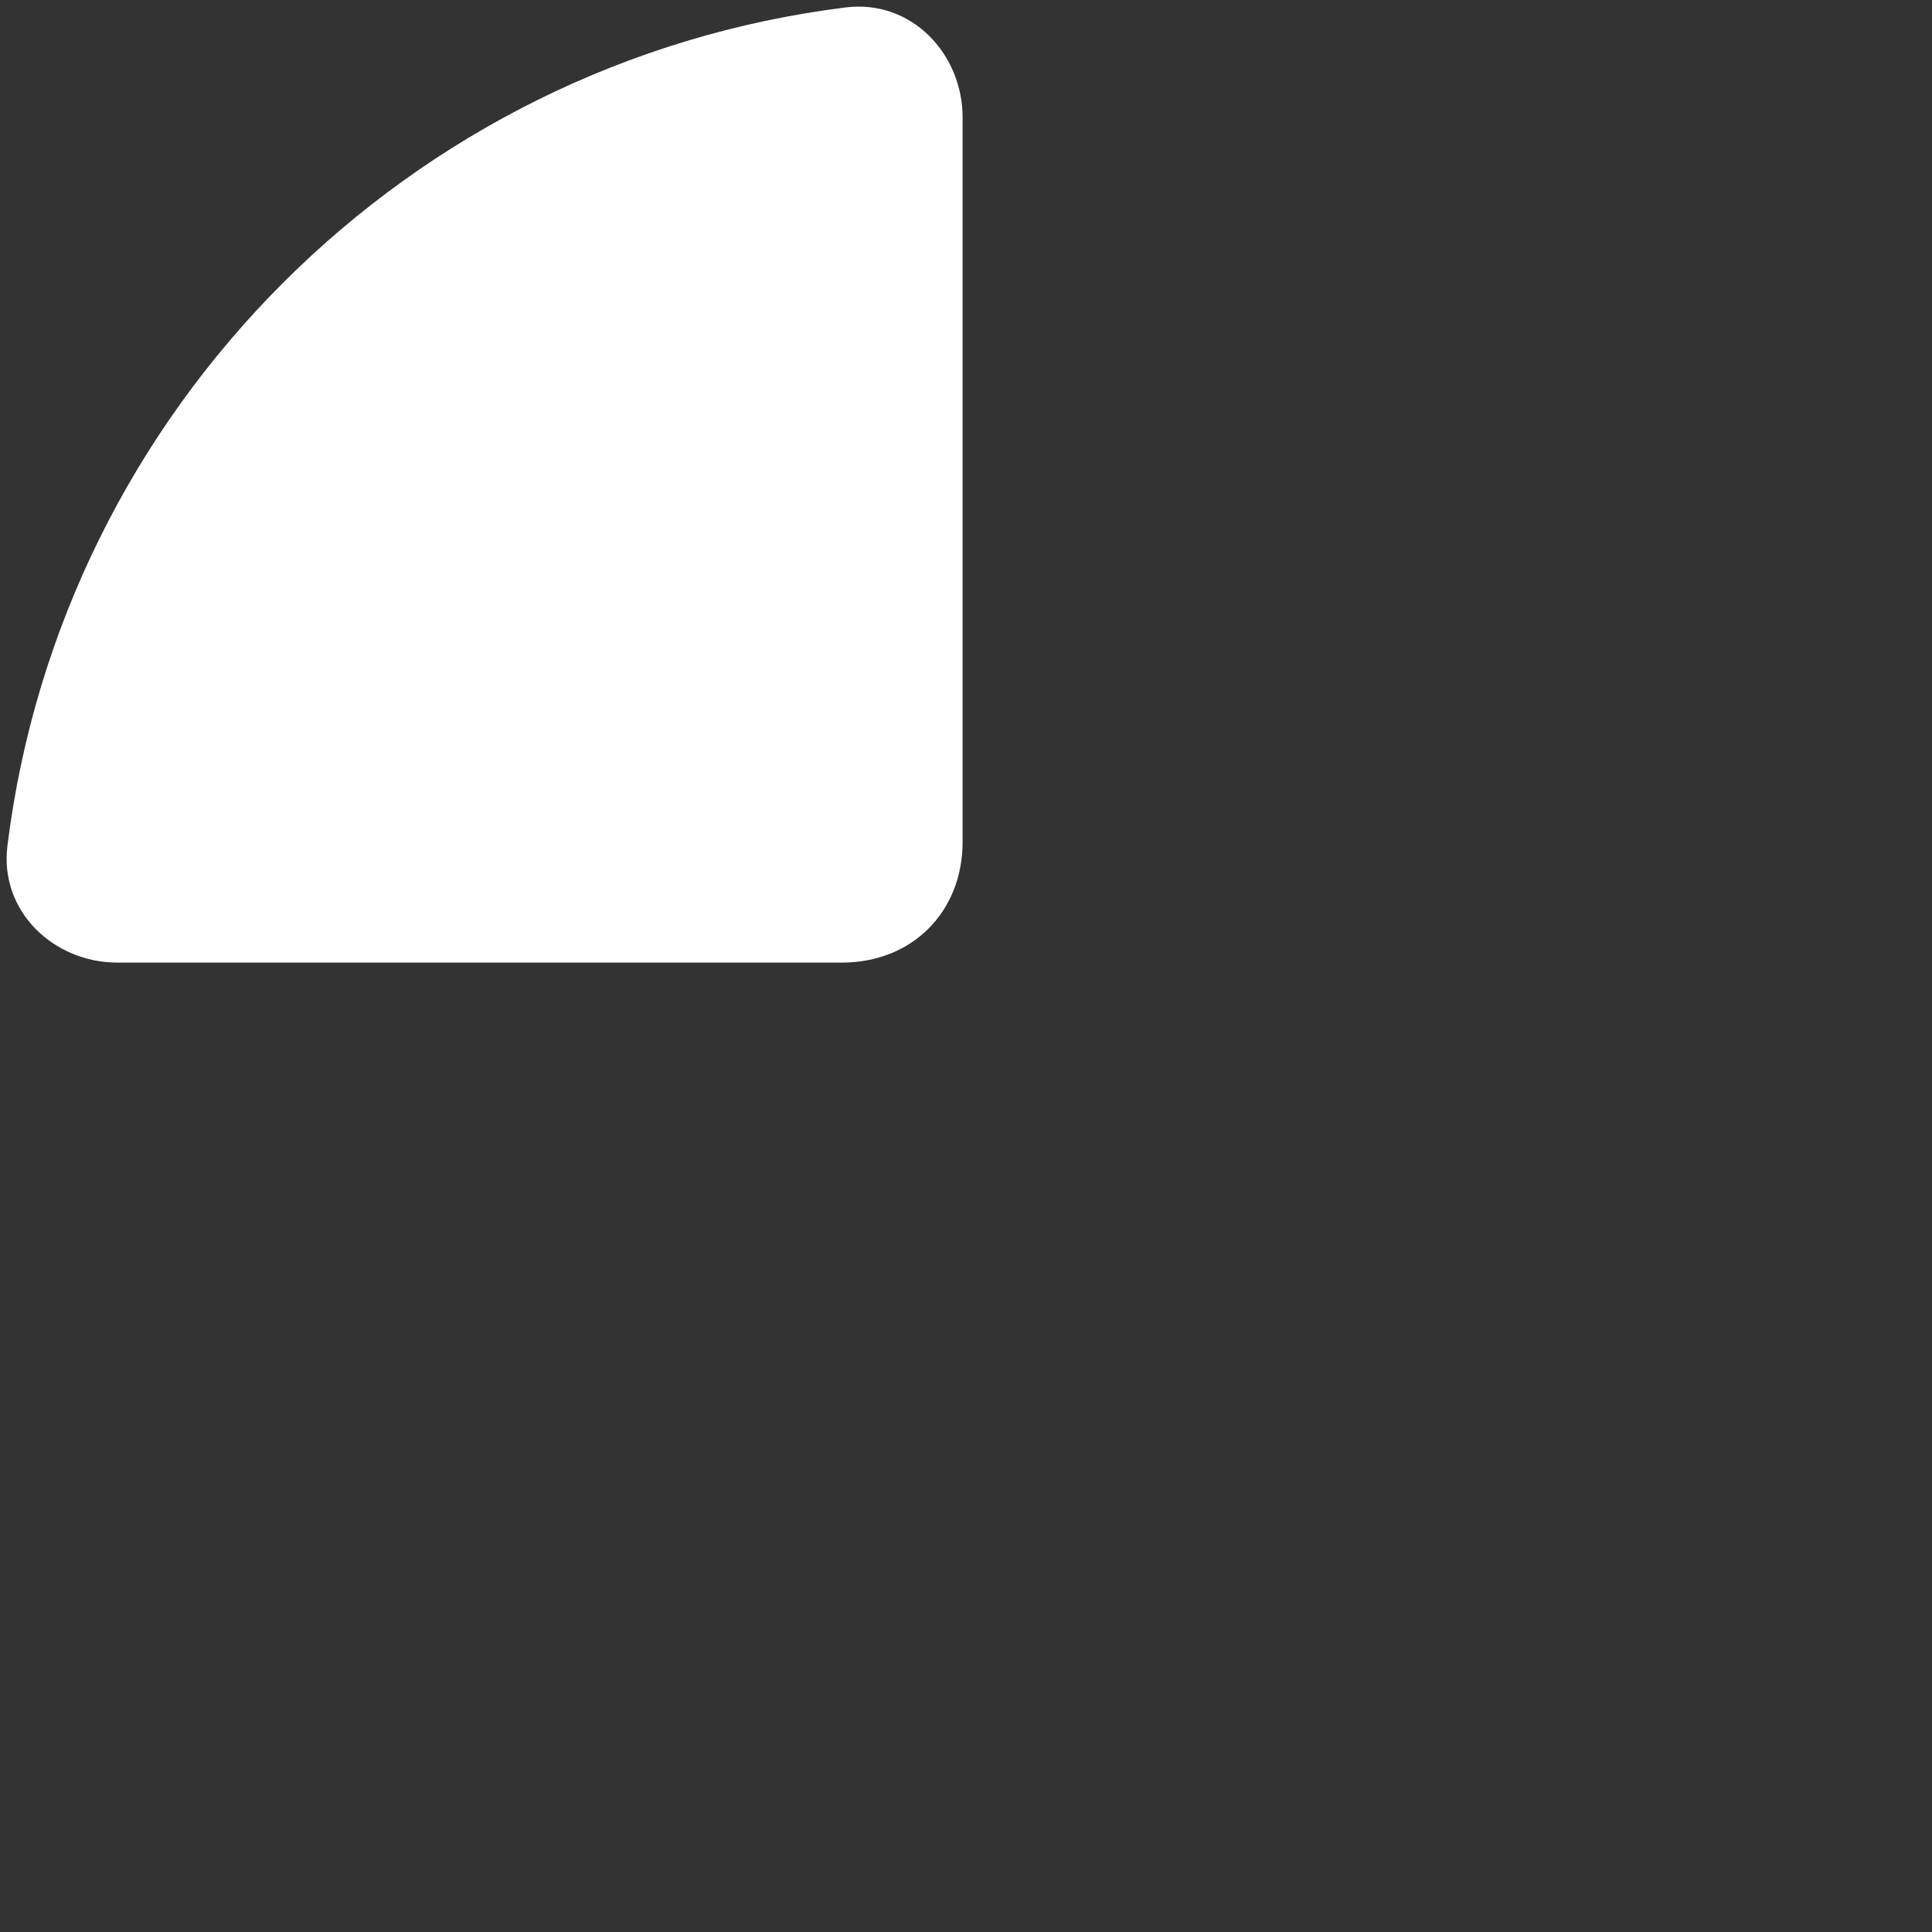 <svg xmlns="http://www.w3.org/2000/svg" viewBox="0 0 512 512"><rect x="0" y="0" width="512" height="512" fill="#333333" stroke="none"/><!--! Font Awesome Pro 6.1.1 by @fontawesome - https://fontawesome.com License - https://fontawesome.com/license (Commercial License) Copyright 2022 Fonticons, Inc. --><path fill="#ffffff" d="M31.1 255.1C14.33 255.1-.211 241.6 1.972 224.1C16.39 108.2 108.2 16.39 224.1 1.971C241.6-.211 255.1 14.33 255.1 31.1V223.1C255.1 241.7 241.7 255.1 223.1 255.1H31.1z"/></svg>